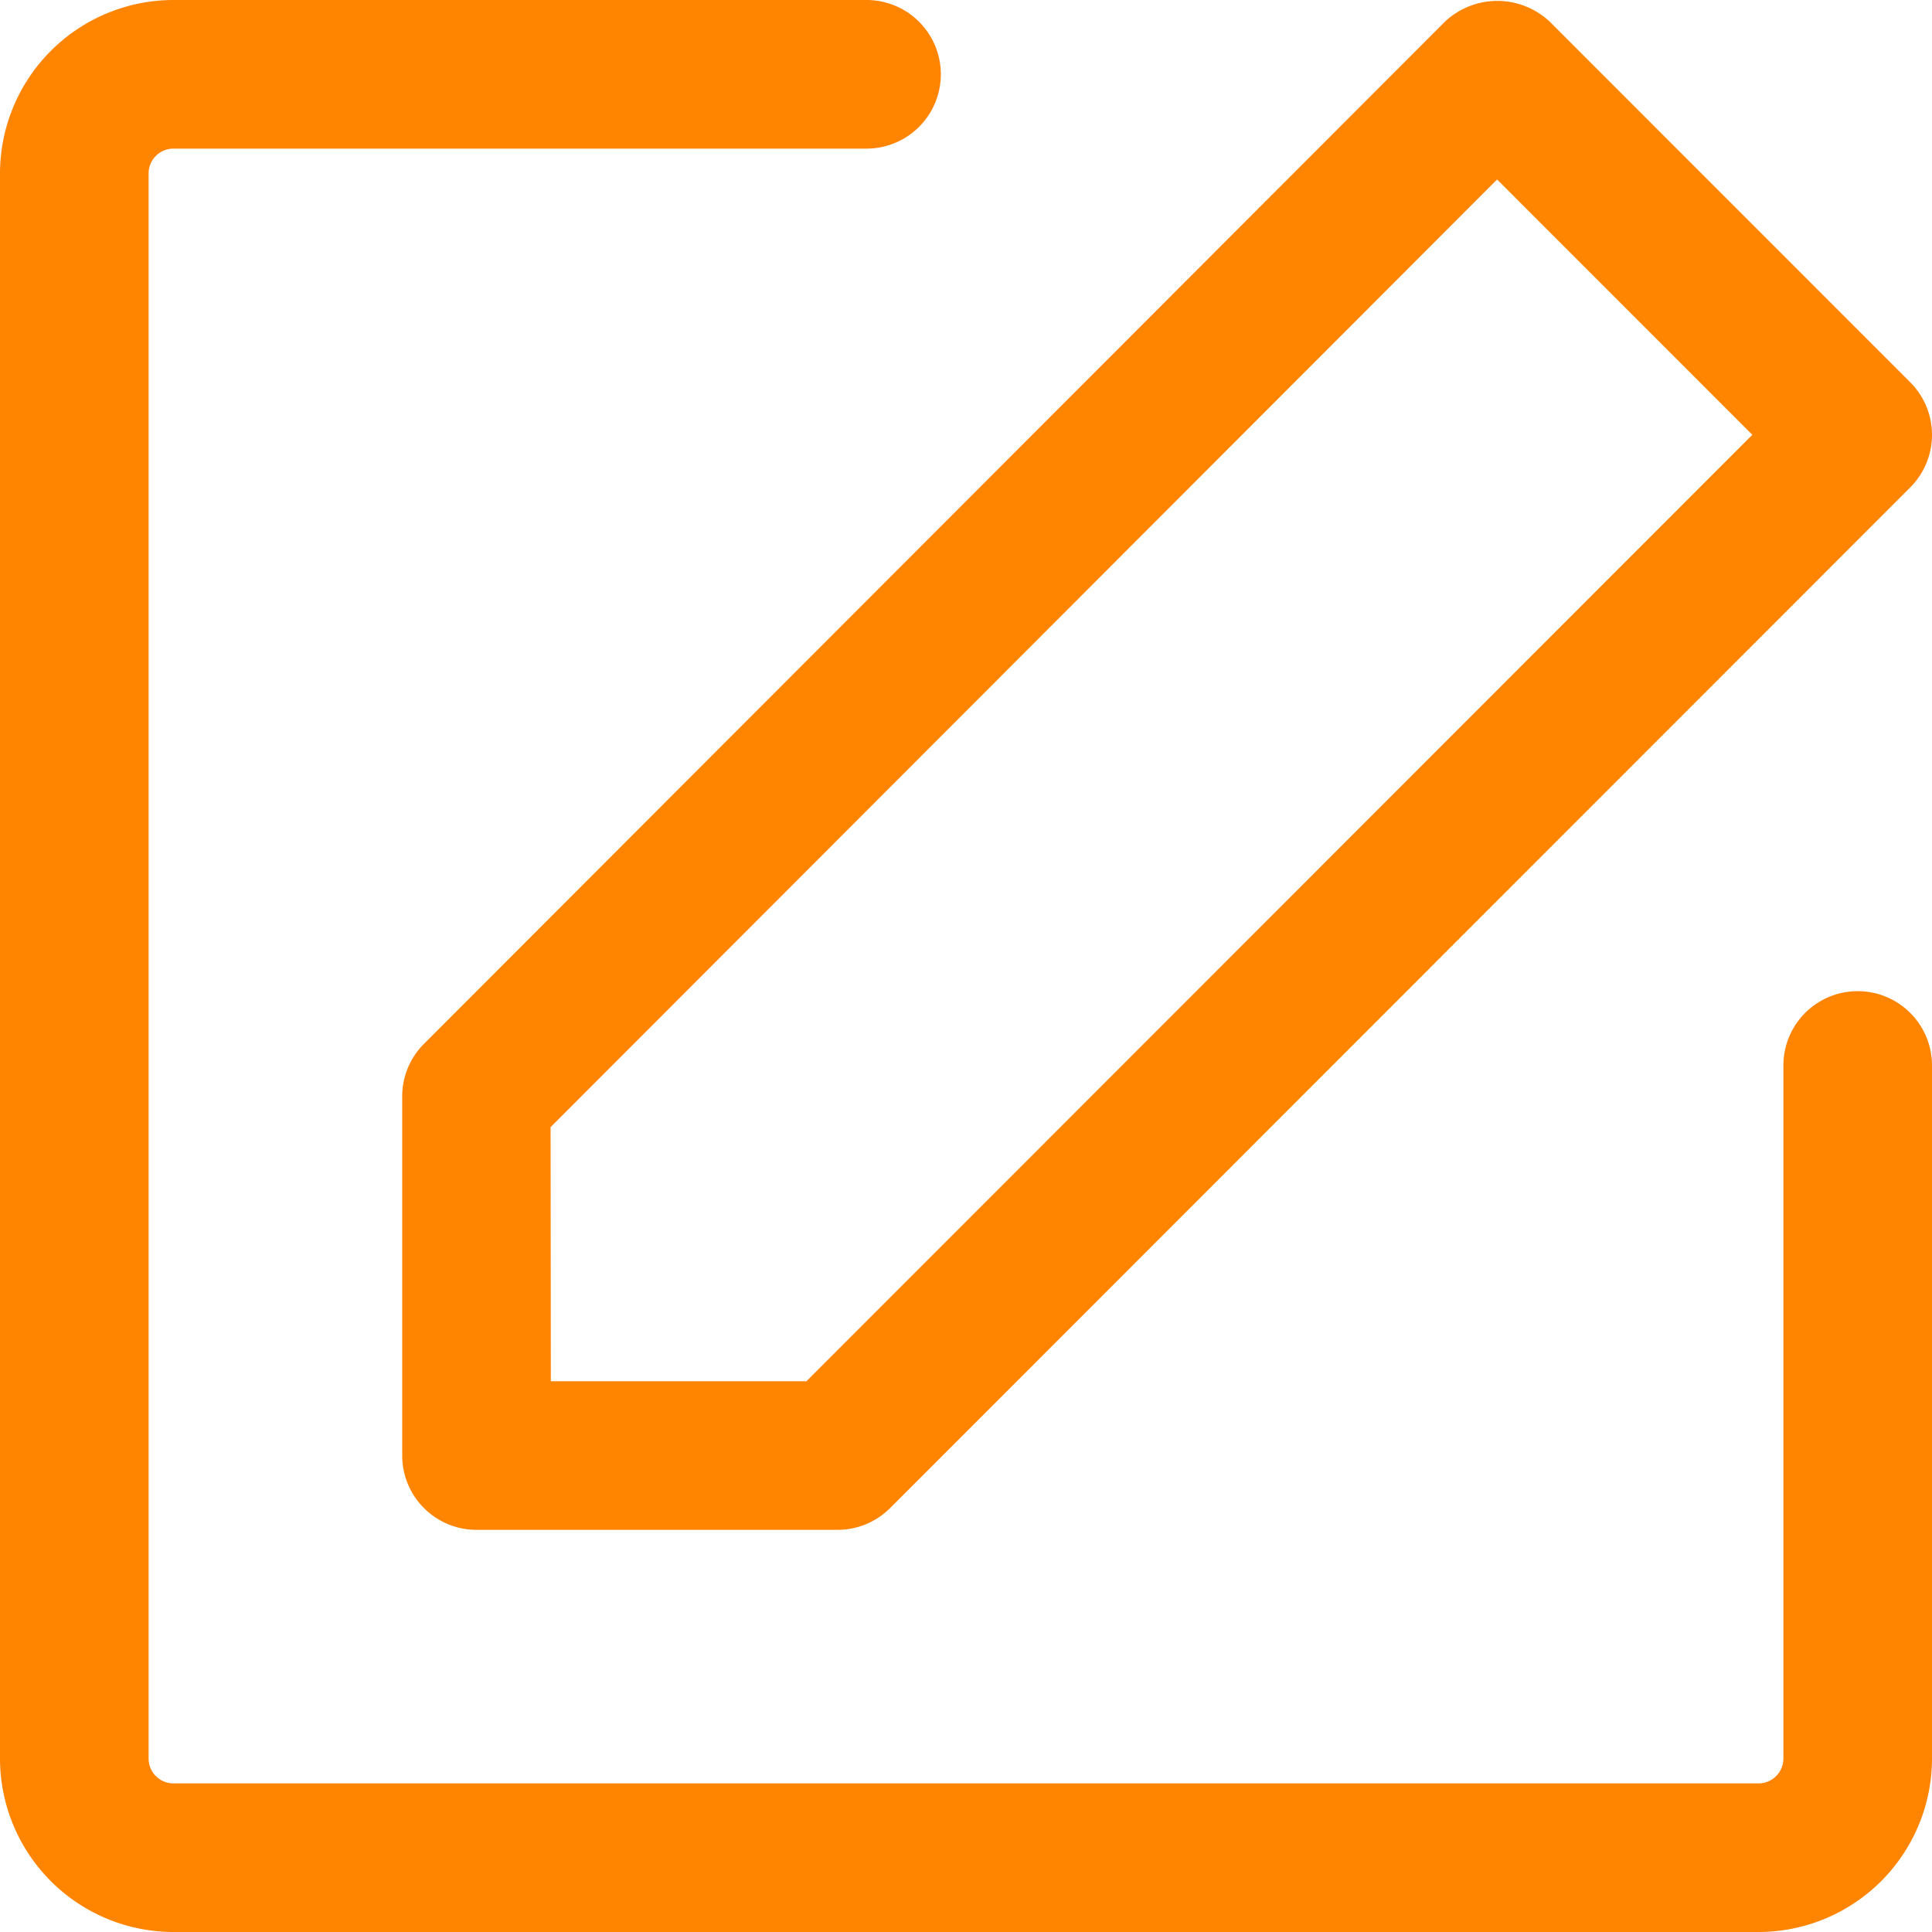 <?xml version="1.0" standalone="no"?><!DOCTYPE svg PUBLIC "-//W3C//DTD SVG 1.1//EN" "http://www.w3.org/Graphics/SVG/1.1/DTD/svg11.dtd"><svg t="1641275588561" class="icon" viewBox="0 0 1024 1024" version="1.1" xmlns="http://www.w3.org/2000/svg" p-id="3046" xmlns:xlink="http://www.w3.org/1999/xlink" width="128" height="128"><defs><style type="text/css"></style></defs><path d="M932.092 1024H91.908A92.002 92.002 0 0 1 0 932.092V91.908A92.034 92.034 0 0 1 91.908 0h367.569a39.385 39.385 0 0 1 0 78.769H91.908a13.139 13.139 0 0 0-13.139 13.139v840.184a13.139 13.139 0 0 0 13.139 13.139h840.184a13.17 13.17 0 0 0 13.139-13.139V564.523a39.385 39.385 0 0 1 78.769 0v367.569a92.002 92.002 0 0 1-91.908 91.908z" fill="#FF8400" p-id="3047"></path><path d="M443.88 810.85H252.566a39.385 39.385 0 0 1-39.385-39.385v-190.338a39.322 39.322 0 0 1 11.532-27.853L765.763 11.563a40.55 40.55 0 0 1 55.706 0l191 191.063a39.416 39.416 0 0 1 0 55.706l-540.704 540.987a39.416 39.416 0 0 1-27.884 11.532z m-151.93-78.769h135.483L928.784 230.447l-135.294-135.326L291.824 597.417z" fill="#FF8400" p-id="3048"></path></svg>